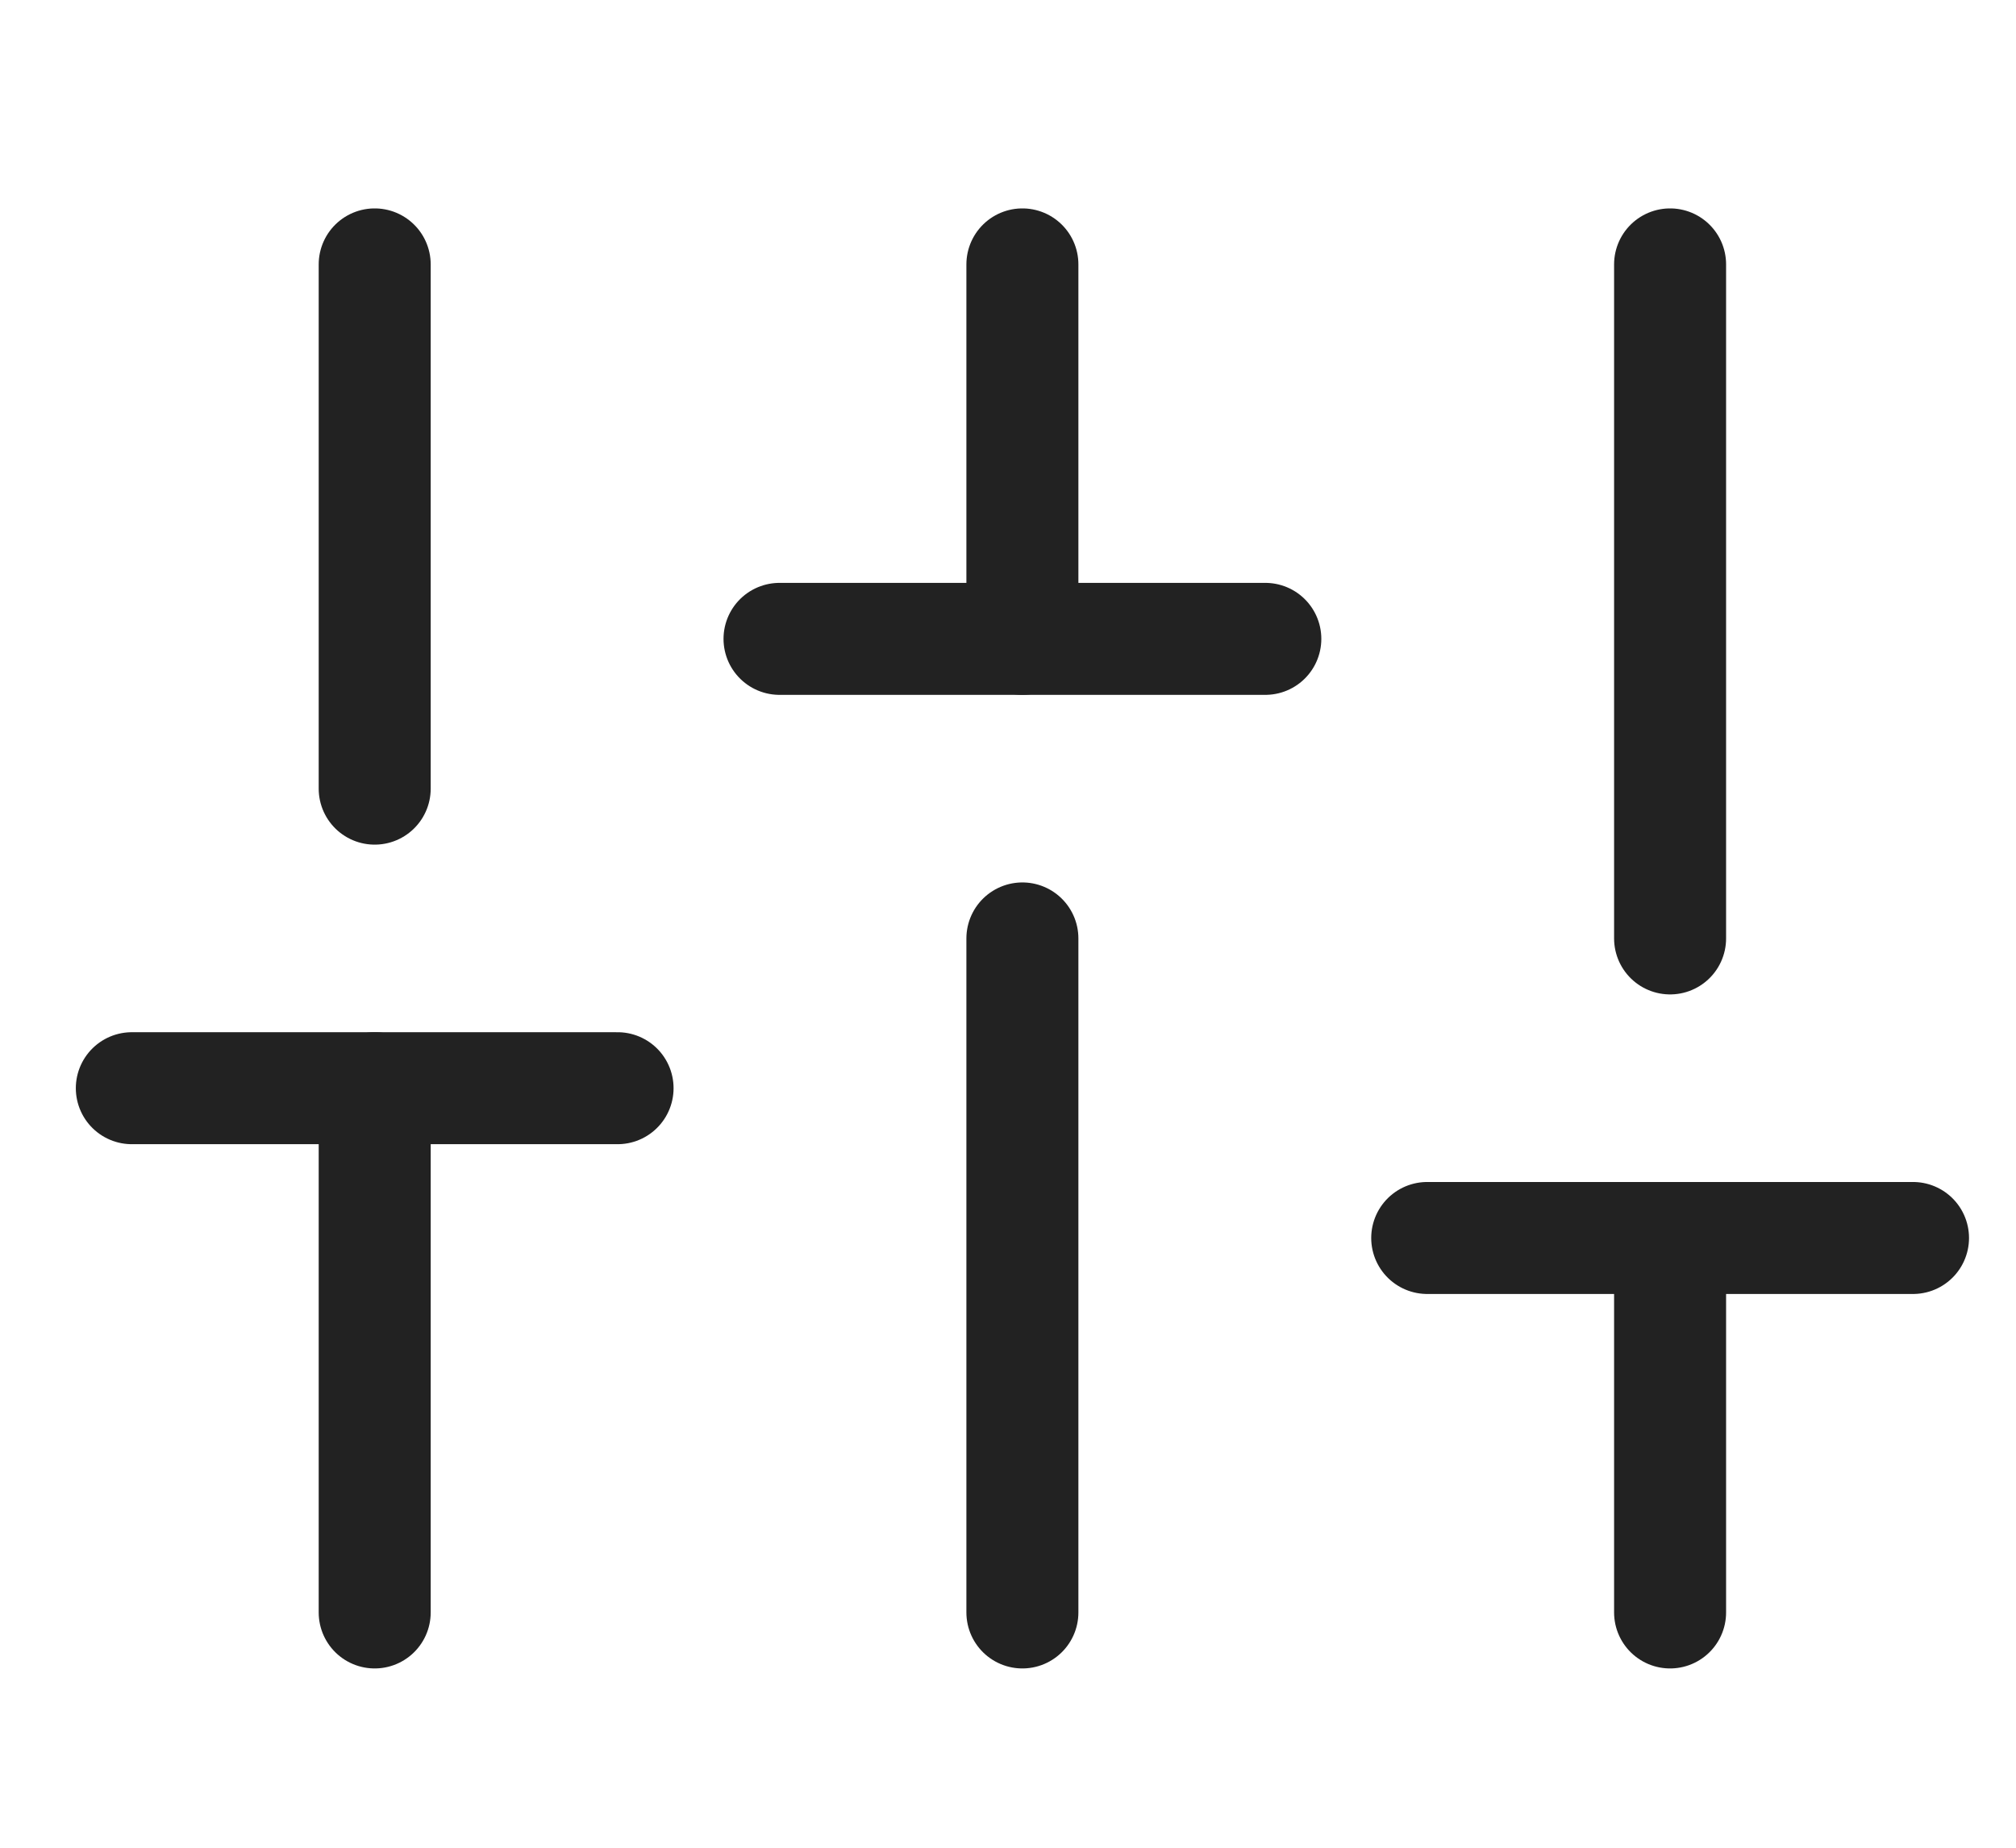 <svg width="36" height="33" viewBox="0 0 36 33" fill="none" xmlns="http://www.w3.org/2000/svg">
<g clip-path="url(#clip0_4_1079)">
<path d="M6.691 28.798V19.435" stroke="#222222" stroke-width="2" stroke-linecap="round" stroke-linejoin="round"/>
<path d="M6.691 14.085V4.722" stroke="#222222" stroke-width="2" stroke-linecap="round" stroke-linejoin="round"/>
<path d="M18.257 28.798V16.76" stroke="#222222" stroke-width="2" stroke-linecap="round" stroke-linejoin="round"/>
<path d="M18.257 11.41V4.722" stroke="#222222" stroke-width="2" stroke-linecap="round" stroke-linejoin="round"/>
<path d="M29.823 28.798V22.11" stroke="#222222" stroke-width="2" stroke-linecap="round" stroke-linejoin="round"/>
<path d="M29.823 16.76V4.722" stroke="#222222" stroke-width="2" stroke-linecap="round" stroke-linejoin="round"/>
<path d="M2.354 19.435H11.028" stroke="#222222" stroke-width="2" stroke-linecap="round" stroke-linejoin="round"/>
<path d="M13.92 11.41H22.595" stroke="#222222" stroke-width="2" stroke-linecap="round" stroke-linejoin="round"/>
<path d="M25.486 22.11H34.161" stroke="#222222" stroke-width="2" stroke-linecap="round" stroke-linejoin="round"/>
</g>
<defs>
<clipPath id="clip0_4_1079">
<rect width="34.698" height="32.101" fill="white" transform="translate(0.908 0.709)"/>
</clipPath>
</defs>
</svg>
